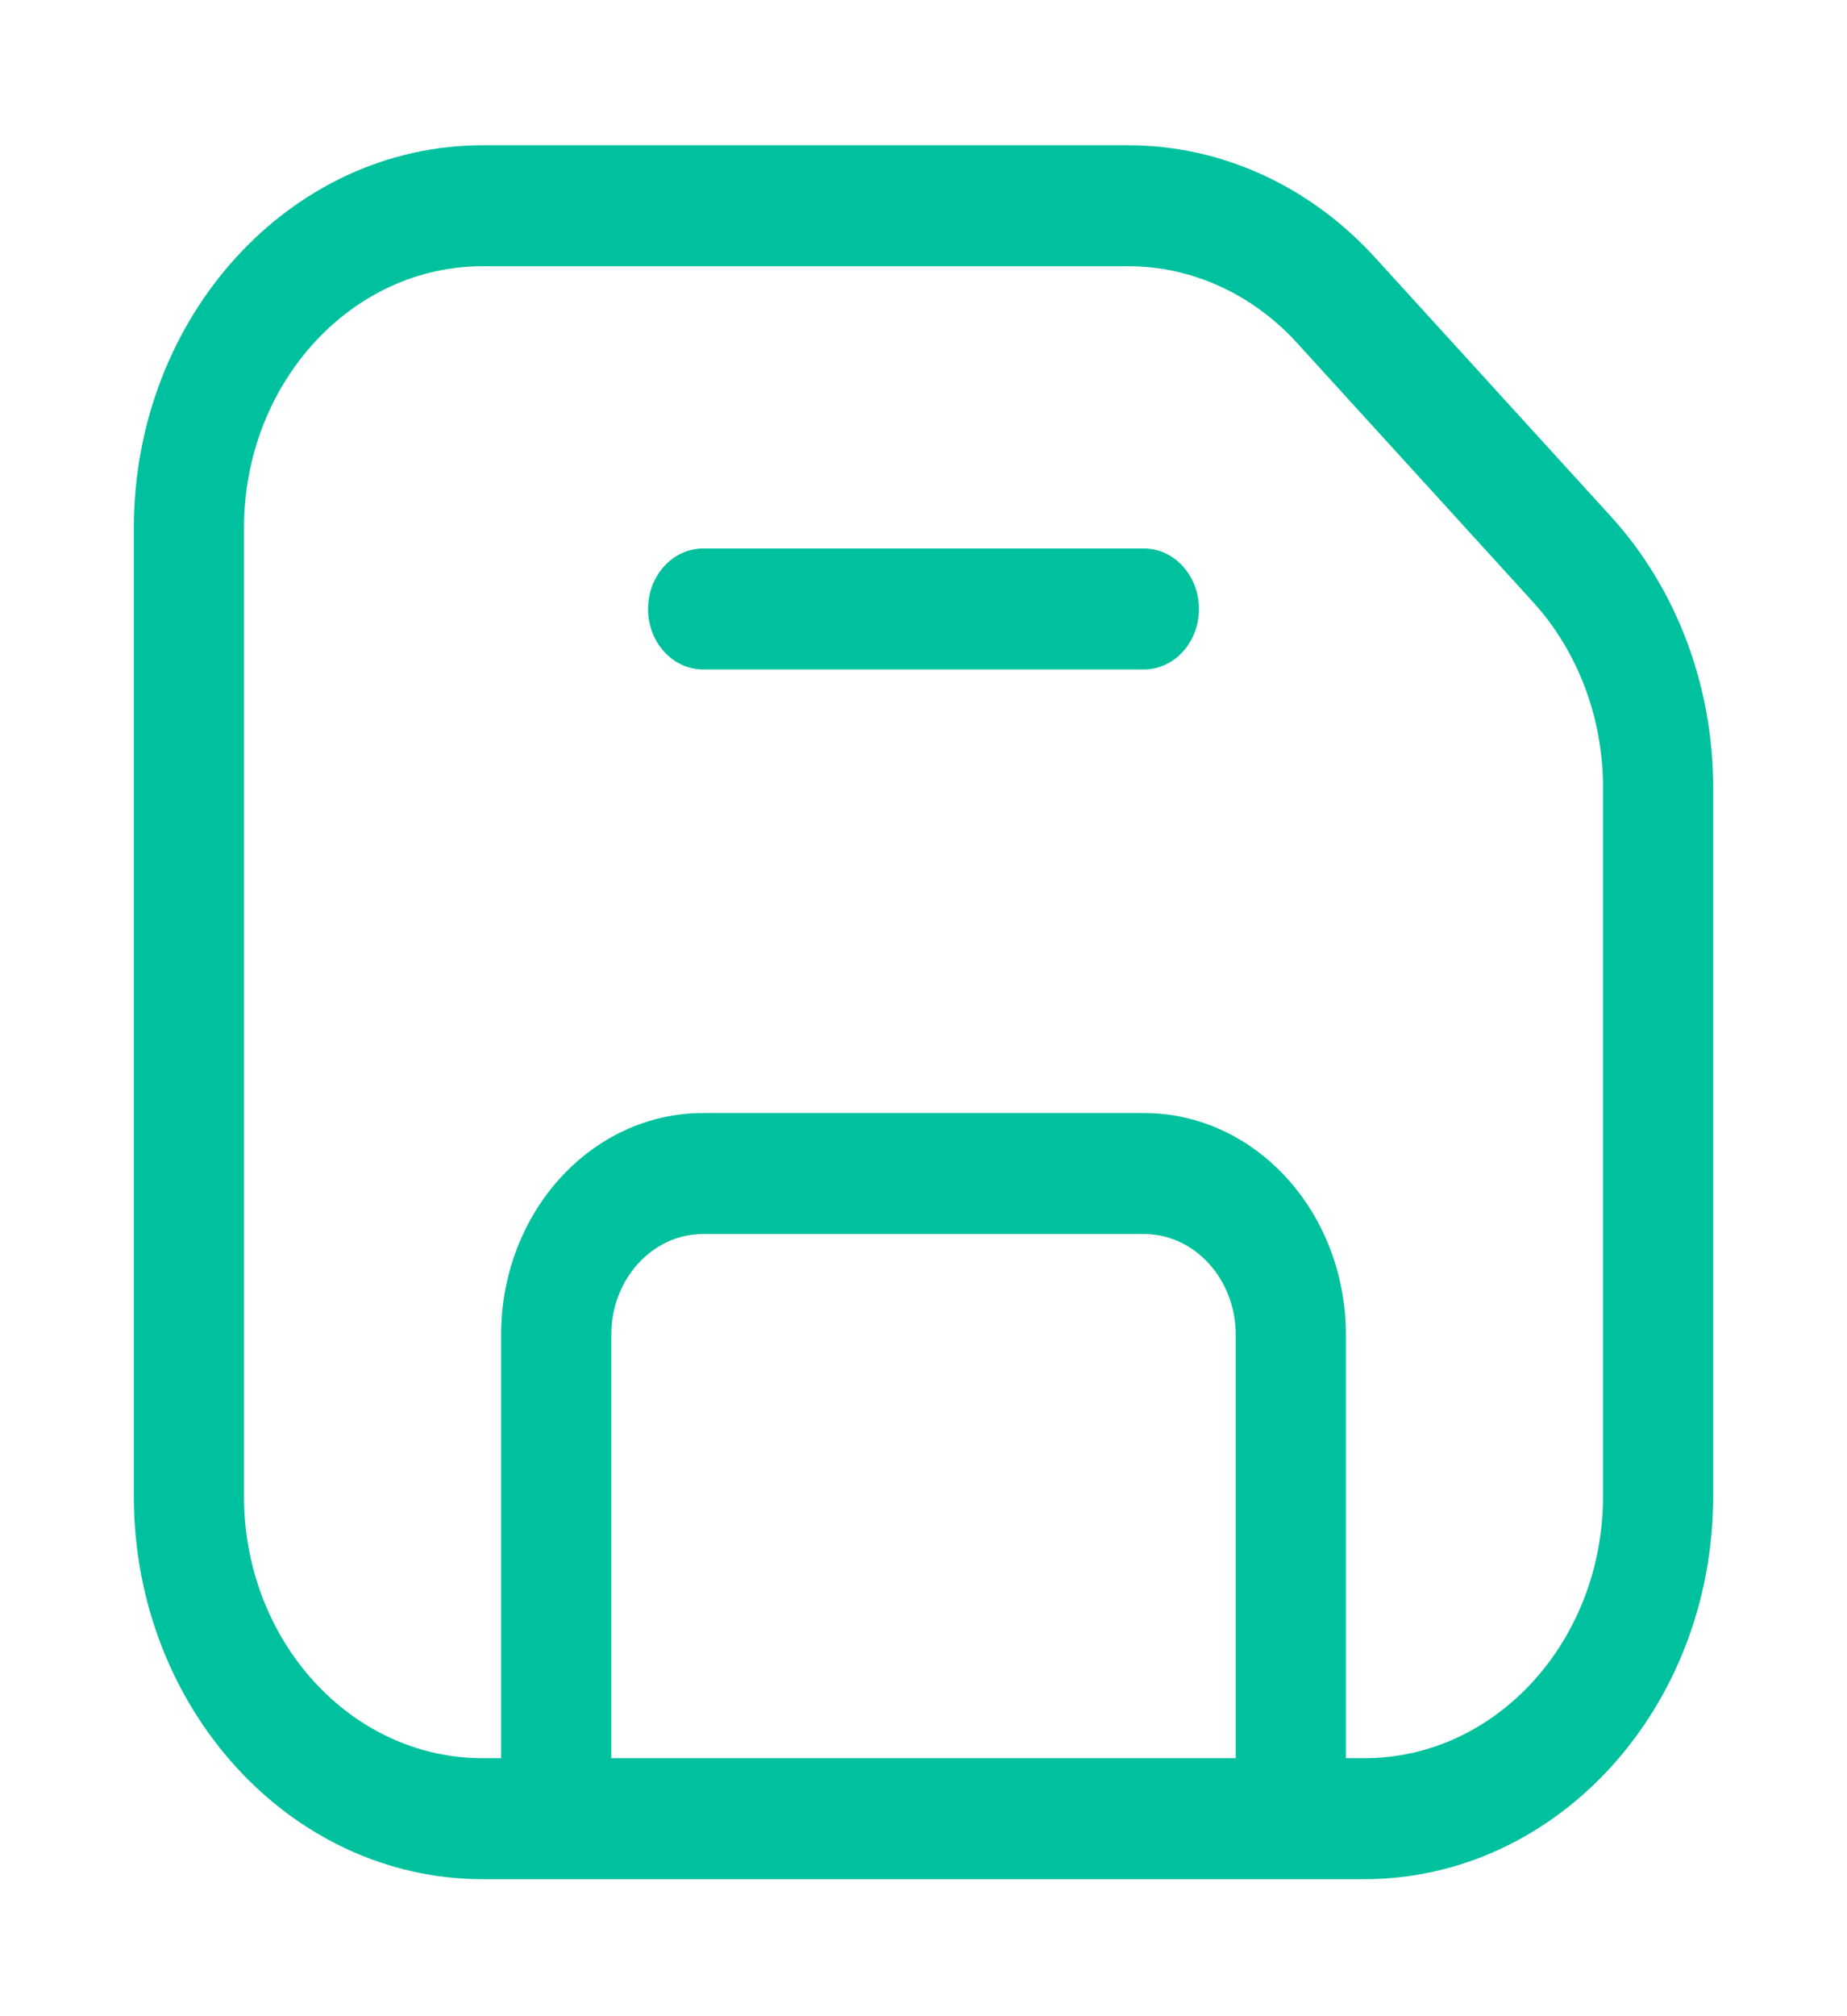 <svg width="22" height="24" viewBox="0 0 22 24" fill="none" xmlns="http://www.w3.org/2000/svg">
<g id="Frame">
<g id="Vector">
<path fill-rule="evenodd" clip-rule="evenodd" d="M5.75 3.169H13.439C14.193 3.169 14.917 3.498 15.45 4.083L18.261 7.167C18.794 7.752 19.094 8.546 19.094 9.373V17.809C19.094 19.532 17.82 20.929 16.25 20.929H16.031V15.889C16.031 14.431 14.954 13.249 13.625 13.249H8.375C7.046 13.249 5.969 14.431 5.969 15.889V20.929H5.75C4.179 20.929 2.906 19.532 2.906 17.809V6.289C2.906 4.566 4.179 3.169 5.75 3.169ZM16.25 22.369C18.546 22.369 20.406 20.328 20.406 17.809V9.373C20.406 8.164 19.968 7.004 19.189 6.149L16.378 3.065C15.599 2.21 14.541 1.729 13.439 1.729H5.75C3.455 1.729 1.594 3.771 1.594 6.289V17.809C1.594 20.328 3.455 22.369 5.75 22.369H16.25ZM14.719 20.929H7.281V15.889C7.281 15.226 7.771 14.689 8.375 14.689H13.625C14.229 14.689 14.719 15.226 14.719 15.889V20.929ZM7.719 7.249C7.719 6.852 8.013 6.529 8.375 6.529H13.625C13.987 6.529 14.281 6.852 14.281 7.249C14.281 7.647 13.987 7.969 13.625 7.969H8.375C8.013 7.969 7.719 7.647 7.719 7.249Z" fill="#00C19E"/>
</g>
</g>
</svg>
